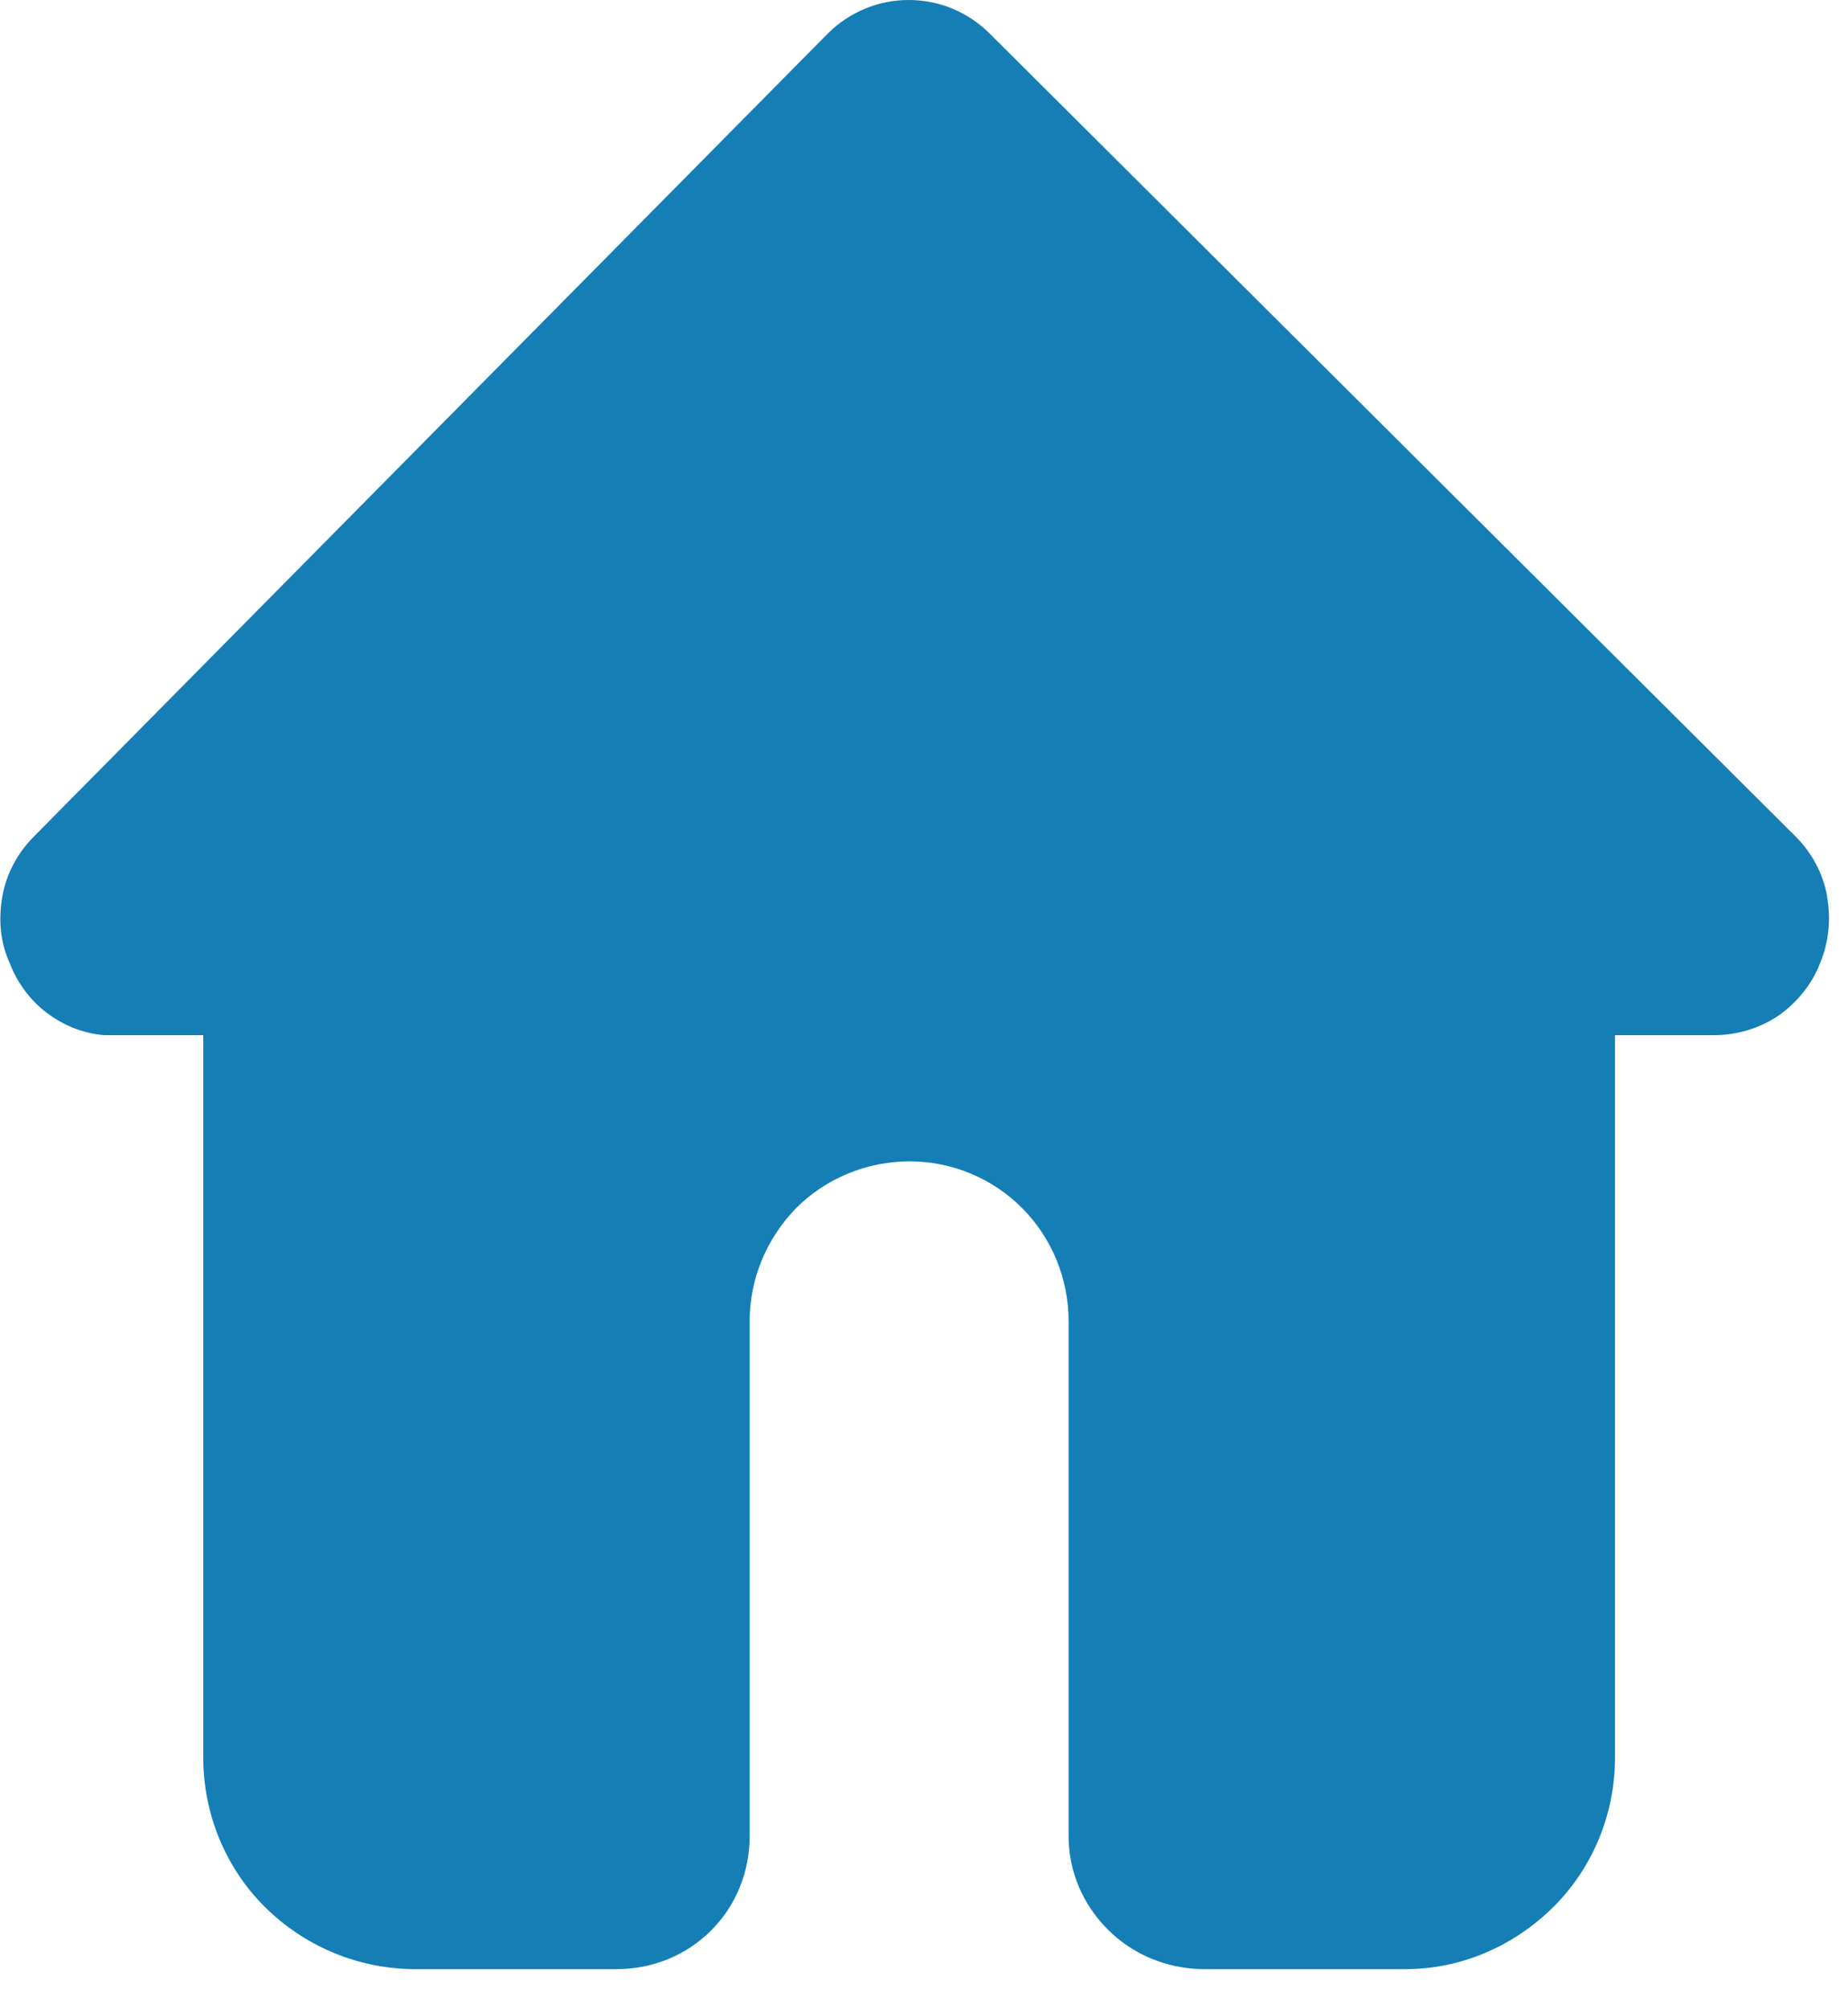 <svg width="23" height="25" viewBox="0 0 23 25" fill="none" xmlns="http://www.w3.org/2000/svg">
<path d="M22.74 11.15C22.69 10.87 22.55 10.61 22.35 10.41L12.32 0.42C12.05 0.15 11.69 0 11.31 0C10.93 0 10.57 0.15 10.3 0.42L0.42 10.41C0.22 10.61 0.08 10.87 0.03 11.15C-0.02 11.43 1.11237e-05 11.72 0.12 11.98C0.21 12.22 0.37 12.44 0.58 12.6C0.79 12.76 1.04 12.86 1.3 12.88H2.53V21.87C2.53 22.56 2.8 23.23 3.29 23.72C3.78 24.21 4.44 24.49 5.13 24.5H7.68C8.12 24.5 8.54 24.33 8.85 24.02C9.16 23.71 9.33 23.29 9.33 22.85V16.44C9.33 15.91 9.54 15.41 9.91 15.03C10.28 14.66 10.79 14.45 11.32 14.45C11.85 14.45 12.35 14.66 12.72 15.03C13.09 15.4 13.3 15.91 13.3 16.44V22.85C13.3 23.29 13.48 23.7 13.79 24.01C14.1 24.32 14.52 24.49 14.95 24.5H17.5C18.19 24.5 18.85 24.21 19.34 23.72C19.83 23.23 20.1 22.56 20.1 21.87V12.88H21.33C21.61 12.88 21.89 12.8 22.13 12.64C22.36 12.48 22.55 12.25 22.65 11.99C22.76 11.73 22.79 11.44 22.74 11.16V11.15Z" fill="#147EB5"/>
</svg>
